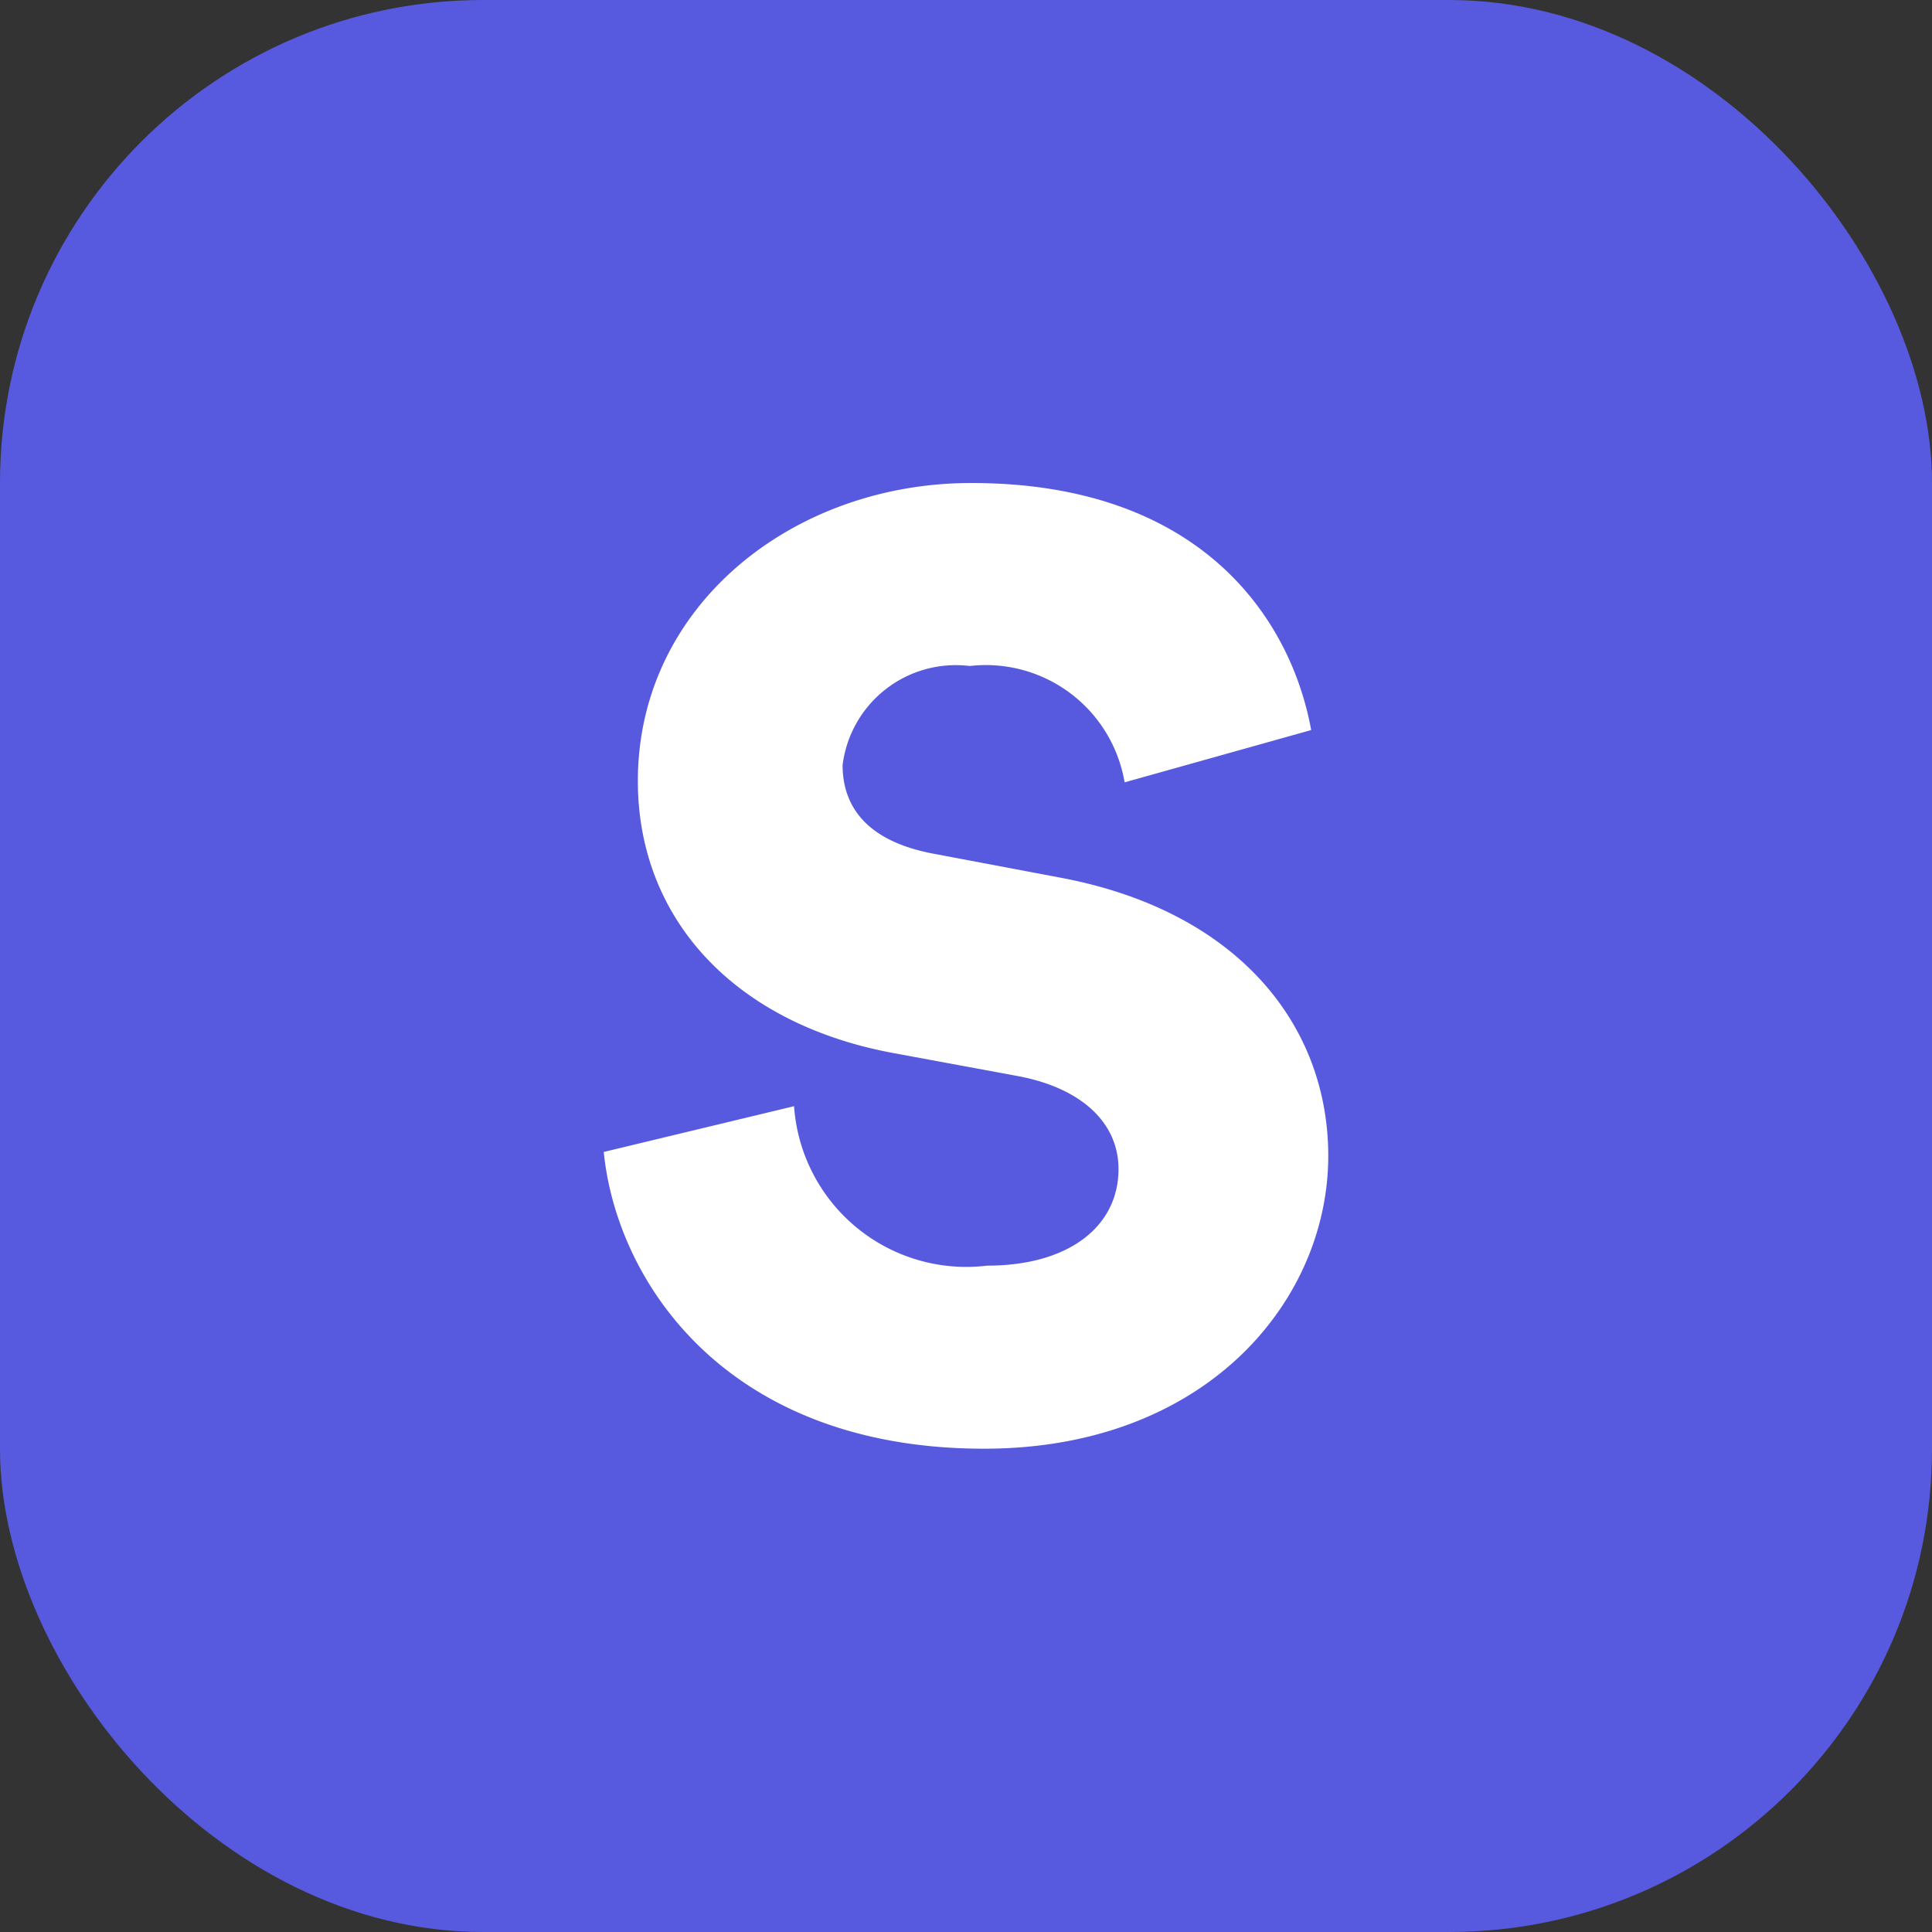 <svg
  fill="none"
  xmlns="http://www.w3.org/2000/svg"
  width="32"
  height="32"
  viewBox="0 0 32 32"
>
  <rect x="0" y="0" width="32" height="32" fill="#333333" stroke="none"/>
  <g id="S" transform="translate(0 8)">
    <rect
      id="Rectangle"
      width="32"
      height="32"
      rx="8"
      transform="translate(0 -8)"
      fill="#5c60f5"
      opacity="0.88"
    ></rect>
    <path
      id="Samarth"
      d="M13.355-41.52c-.326-1.8-1.783-4.092-5.63-4.092-2.957,0-5.522,2.035-5.522,4.936,0,2.273,1.587,4.005,4.2,4.5l2.109.39c1.022.195,1.652.758,1.652,1.537,0,.953-.826,1.6-2.174,1.6a2.861,2.861,0,0,1-3.2-2.641l-3.152.758c.217,2.165,2.043,4.915,6.3,4.915,3.674,0,5.7-2.447,5.7-4.85,0-2.187-1.522-4.07-4.457-4.612l-2.065-.39c-1.065-.195-1.522-.736-1.522-1.472A1.89,1.89,0,0,1,7.7-42.581a2.331,2.331,0,0,1,2.565,1.927Z"
      transform="translate(8.362 45.612)"
      fill="#fff"
    ></path>
  </g>
</svg>